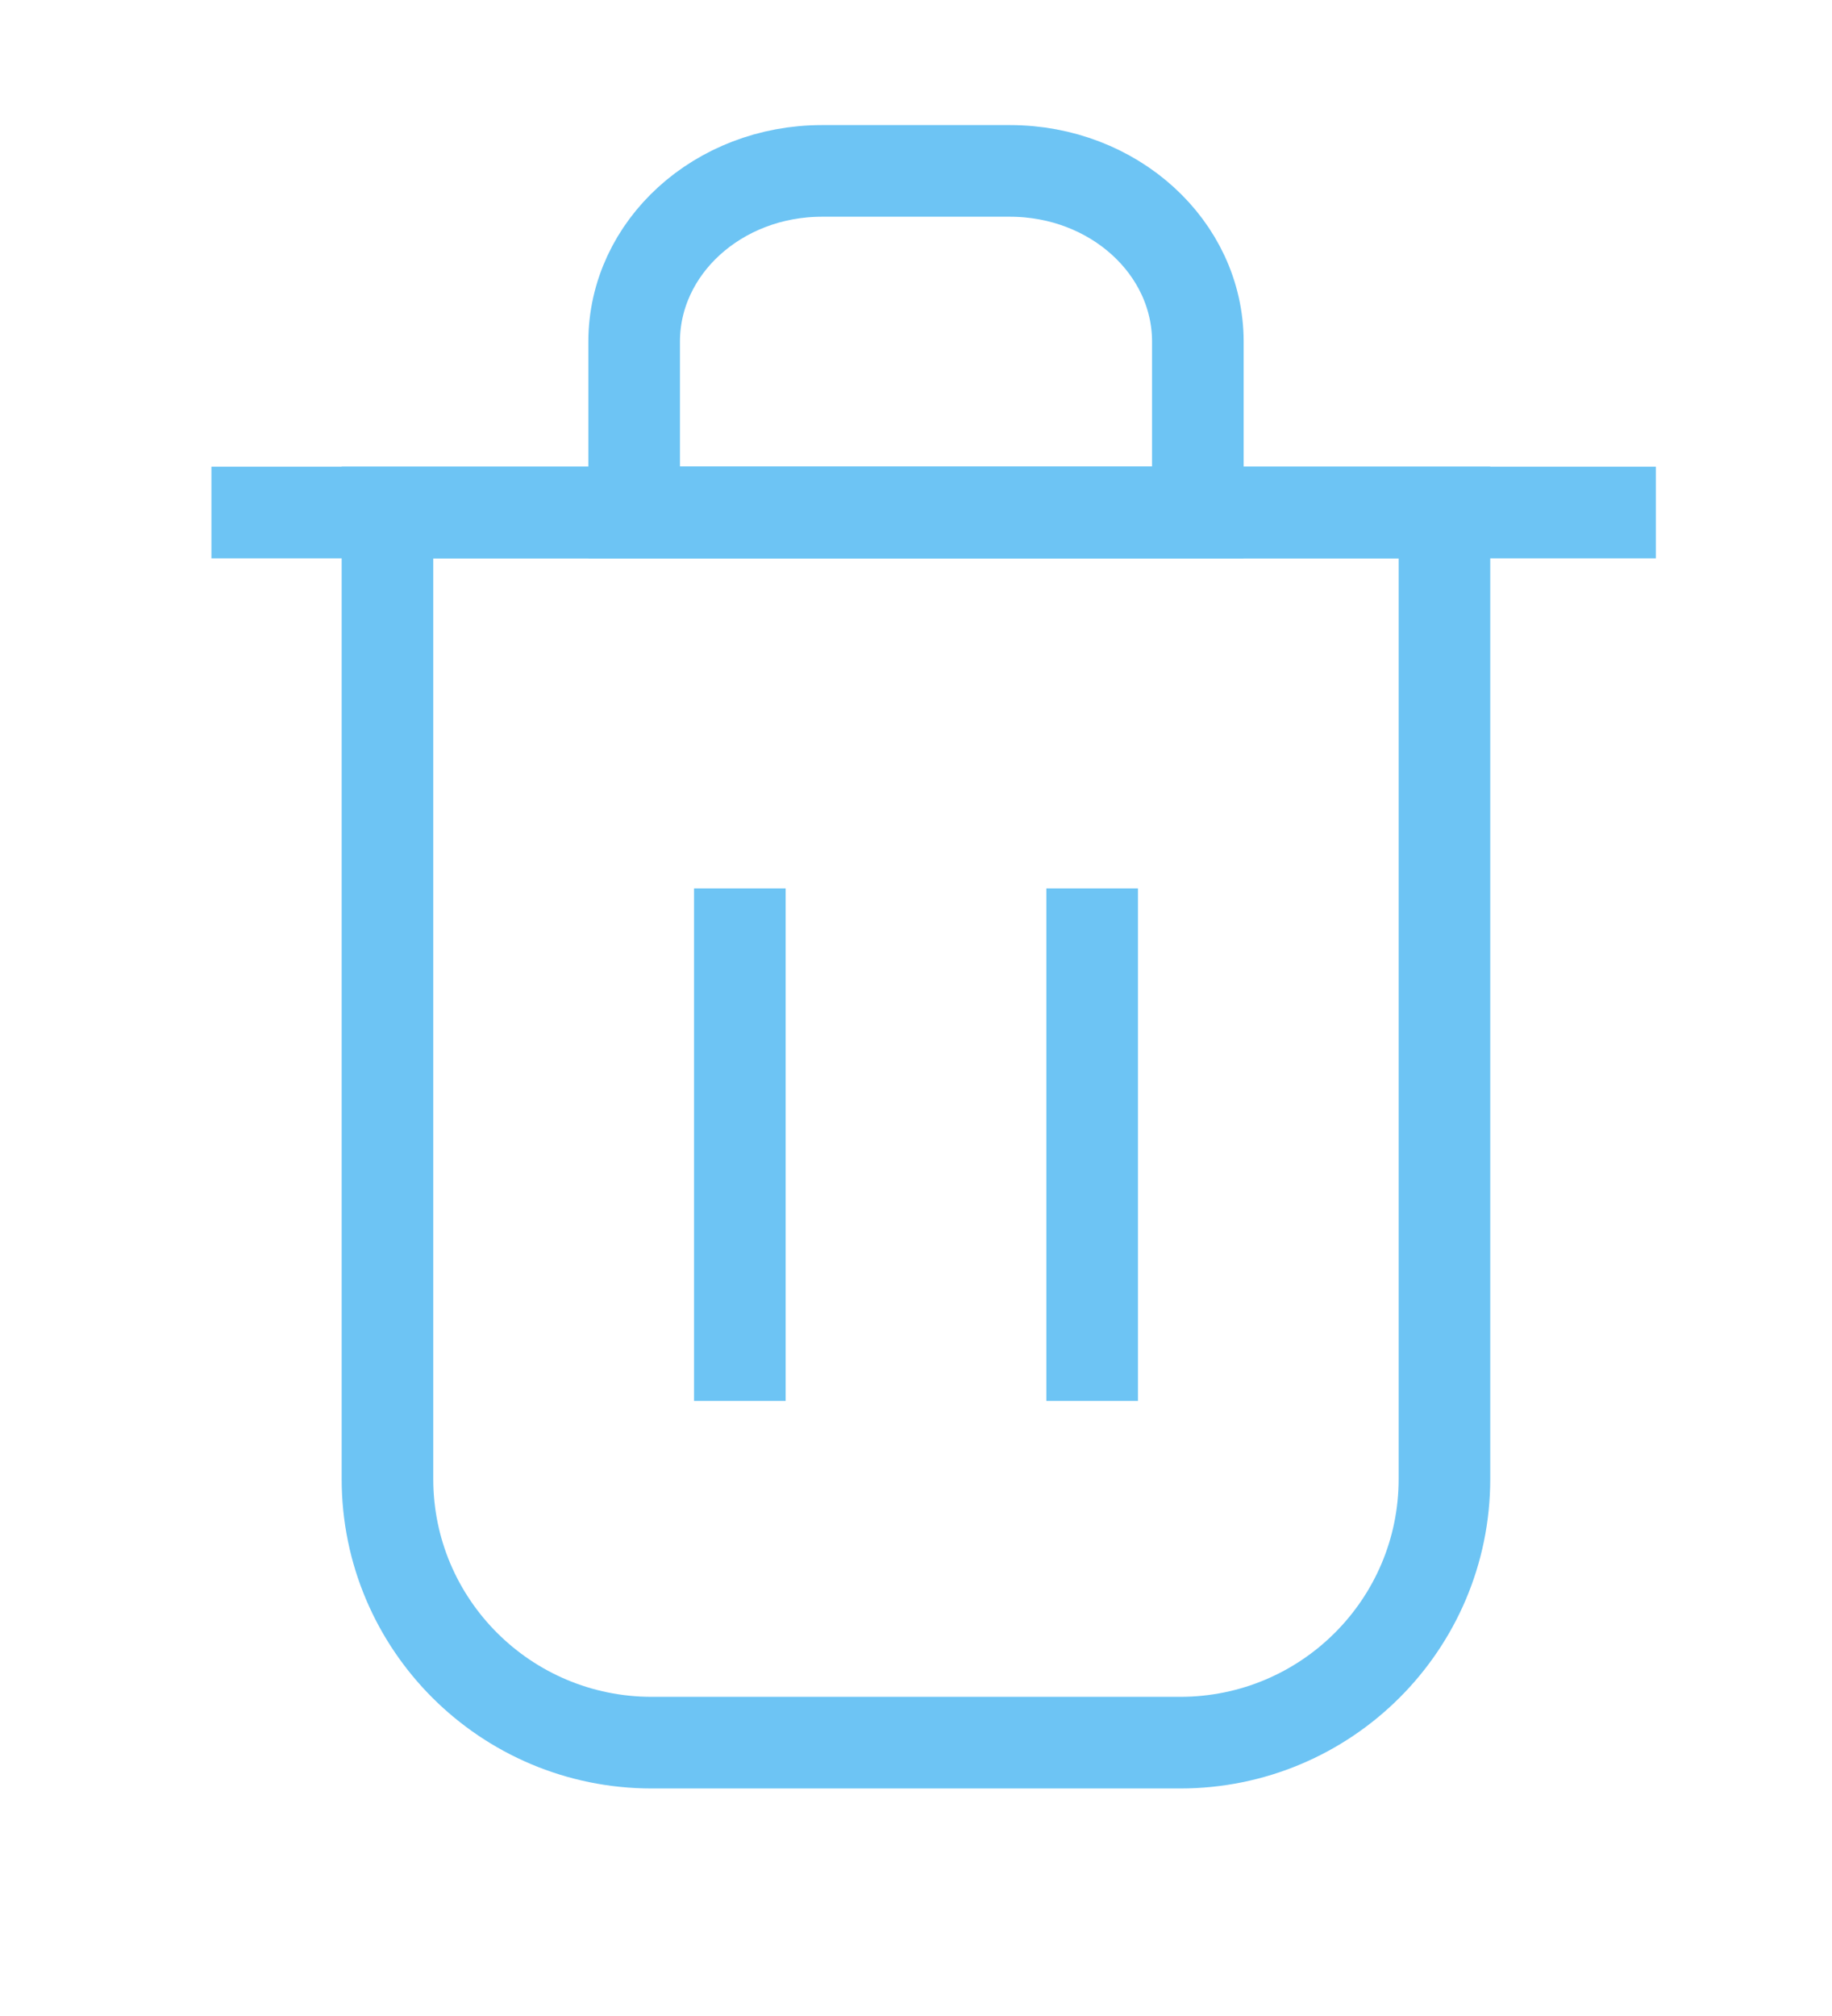 <svg width="20" height="22" viewBox="0 0 20 22" fill="none" xmlns="http://www.w3.org/2000/svg">
<path d="M8.077 9.695V15.288" stroke="#6DC4F4" strokeWidth="1.5"  strokeLinecap="round" strokeLinejoin="round"/>
<path d="M11.923 9.695V15.288" stroke="#6DC4F4" strokeWidth="1.5"  strokeLinecap="round" strokeLinejoin="round"/>
<path d="M2.308 5.593H18.077" stroke="#6DC4F4" strokeWidth="1.5"  strokeLinecap="round" strokeLinejoin="round"/>
<path d="M4.23 5.593H10H15.769V16.14C15.769 17.729 14.477 19.017 12.884 19.017H7.115C5.522 19.017 4.23 17.729 4.23 16.14V5.593Z" stroke="#6DC4F4" strokeWidth="1.5"  strokeLinecap="round" strokeLinejoin="round"/>
<path d="M6.923 3.729C6.923 2.699 7.841 1.865 8.974 1.865H11.025C12.158 1.865 13.077 2.699 13.077 3.729V5.593H6.923V3.729Z" stroke="#6DC4F4" strokeWidth="1.5"  strokeLinecap="round" strokeLinejoin="round"/>
</svg>
